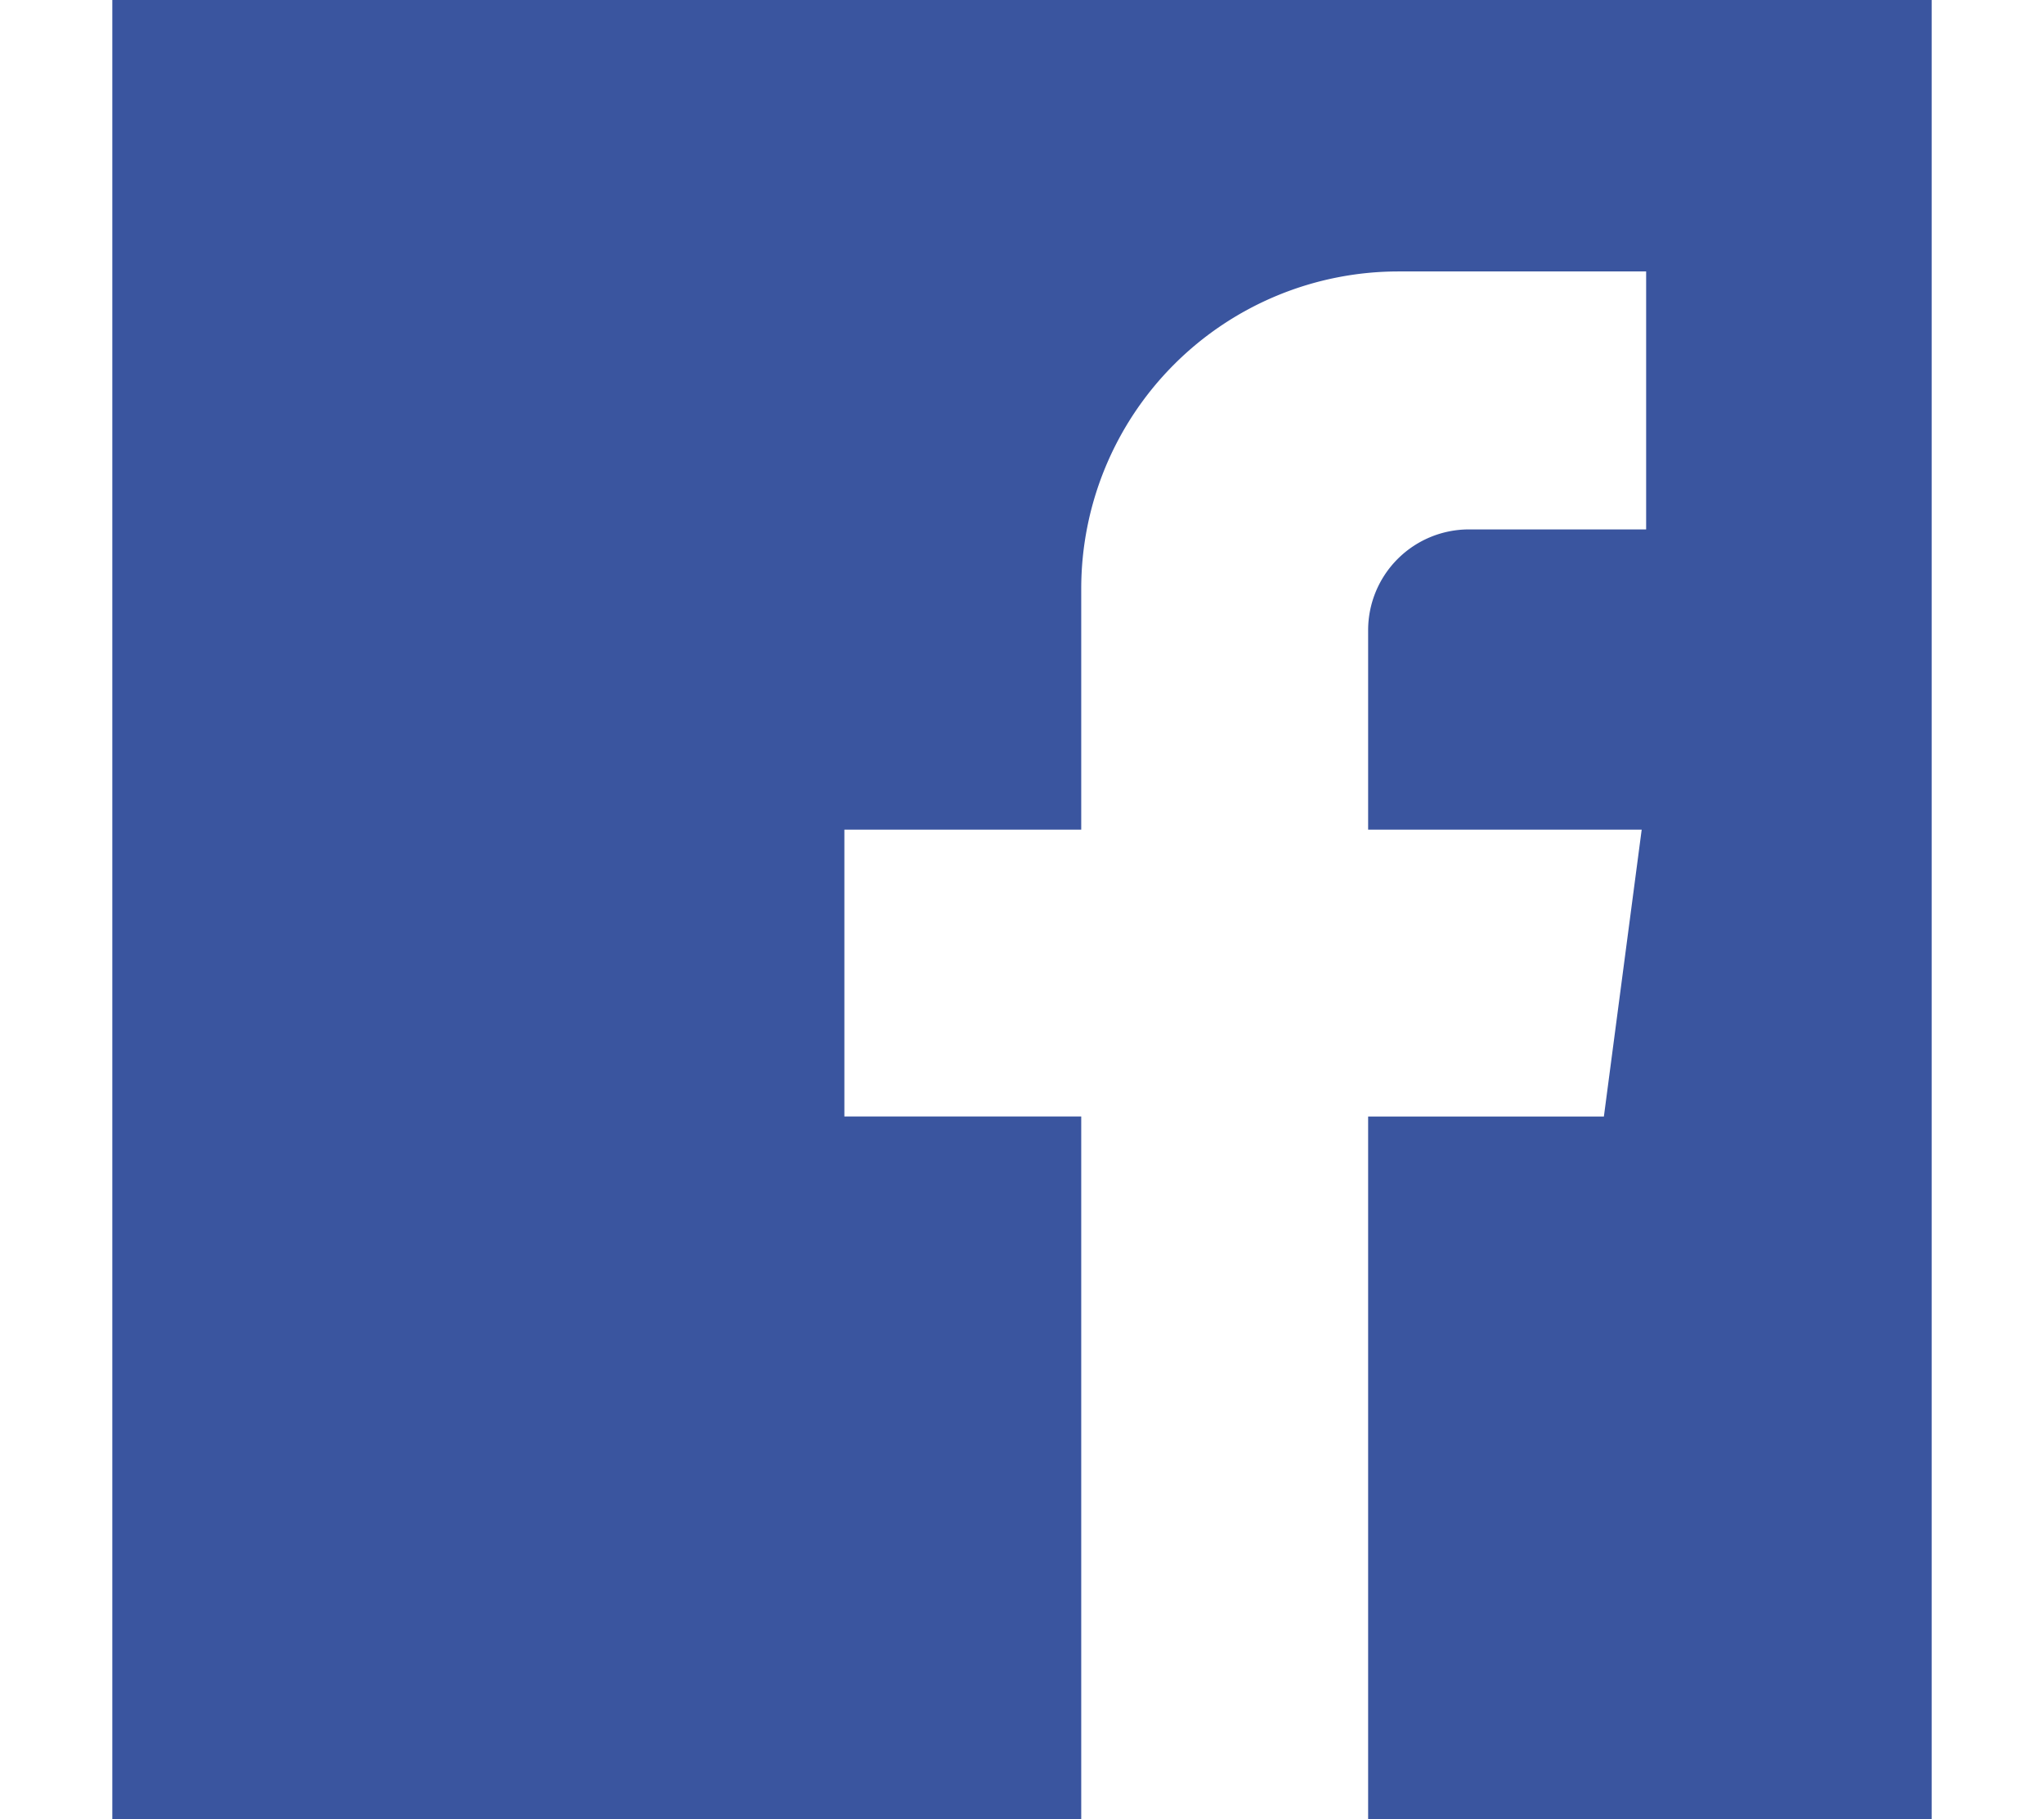 <svg xmlns="http://www.w3.org/2000/svg" xmlns:xlink="http://www.w3.org/1999/xlink" width="91" height="81" viewBox="0 0 91 81"><defs><clipPath id="a"><rect width="91" height="81" transform="translate(353 1348)" fill="#fff" stroke="#707070" stroke-width="1"/></clipPath></defs><g transform="translate(-353 -1348)" clip-path="url(#a)"><path d="M0,0V81H43.137V49.711H32.592V36.939H43.137V26.212A14.126,14.126,0,0,1,57.263,12.086H68.287V23.572H60.4A4.489,4.489,0,0,0,55.91,28.06v8.878H68.089L66.406,49.712H55.91V81H81V0Z" transform="translate(358 1348)" fill="#3a559f"/></g></svg>